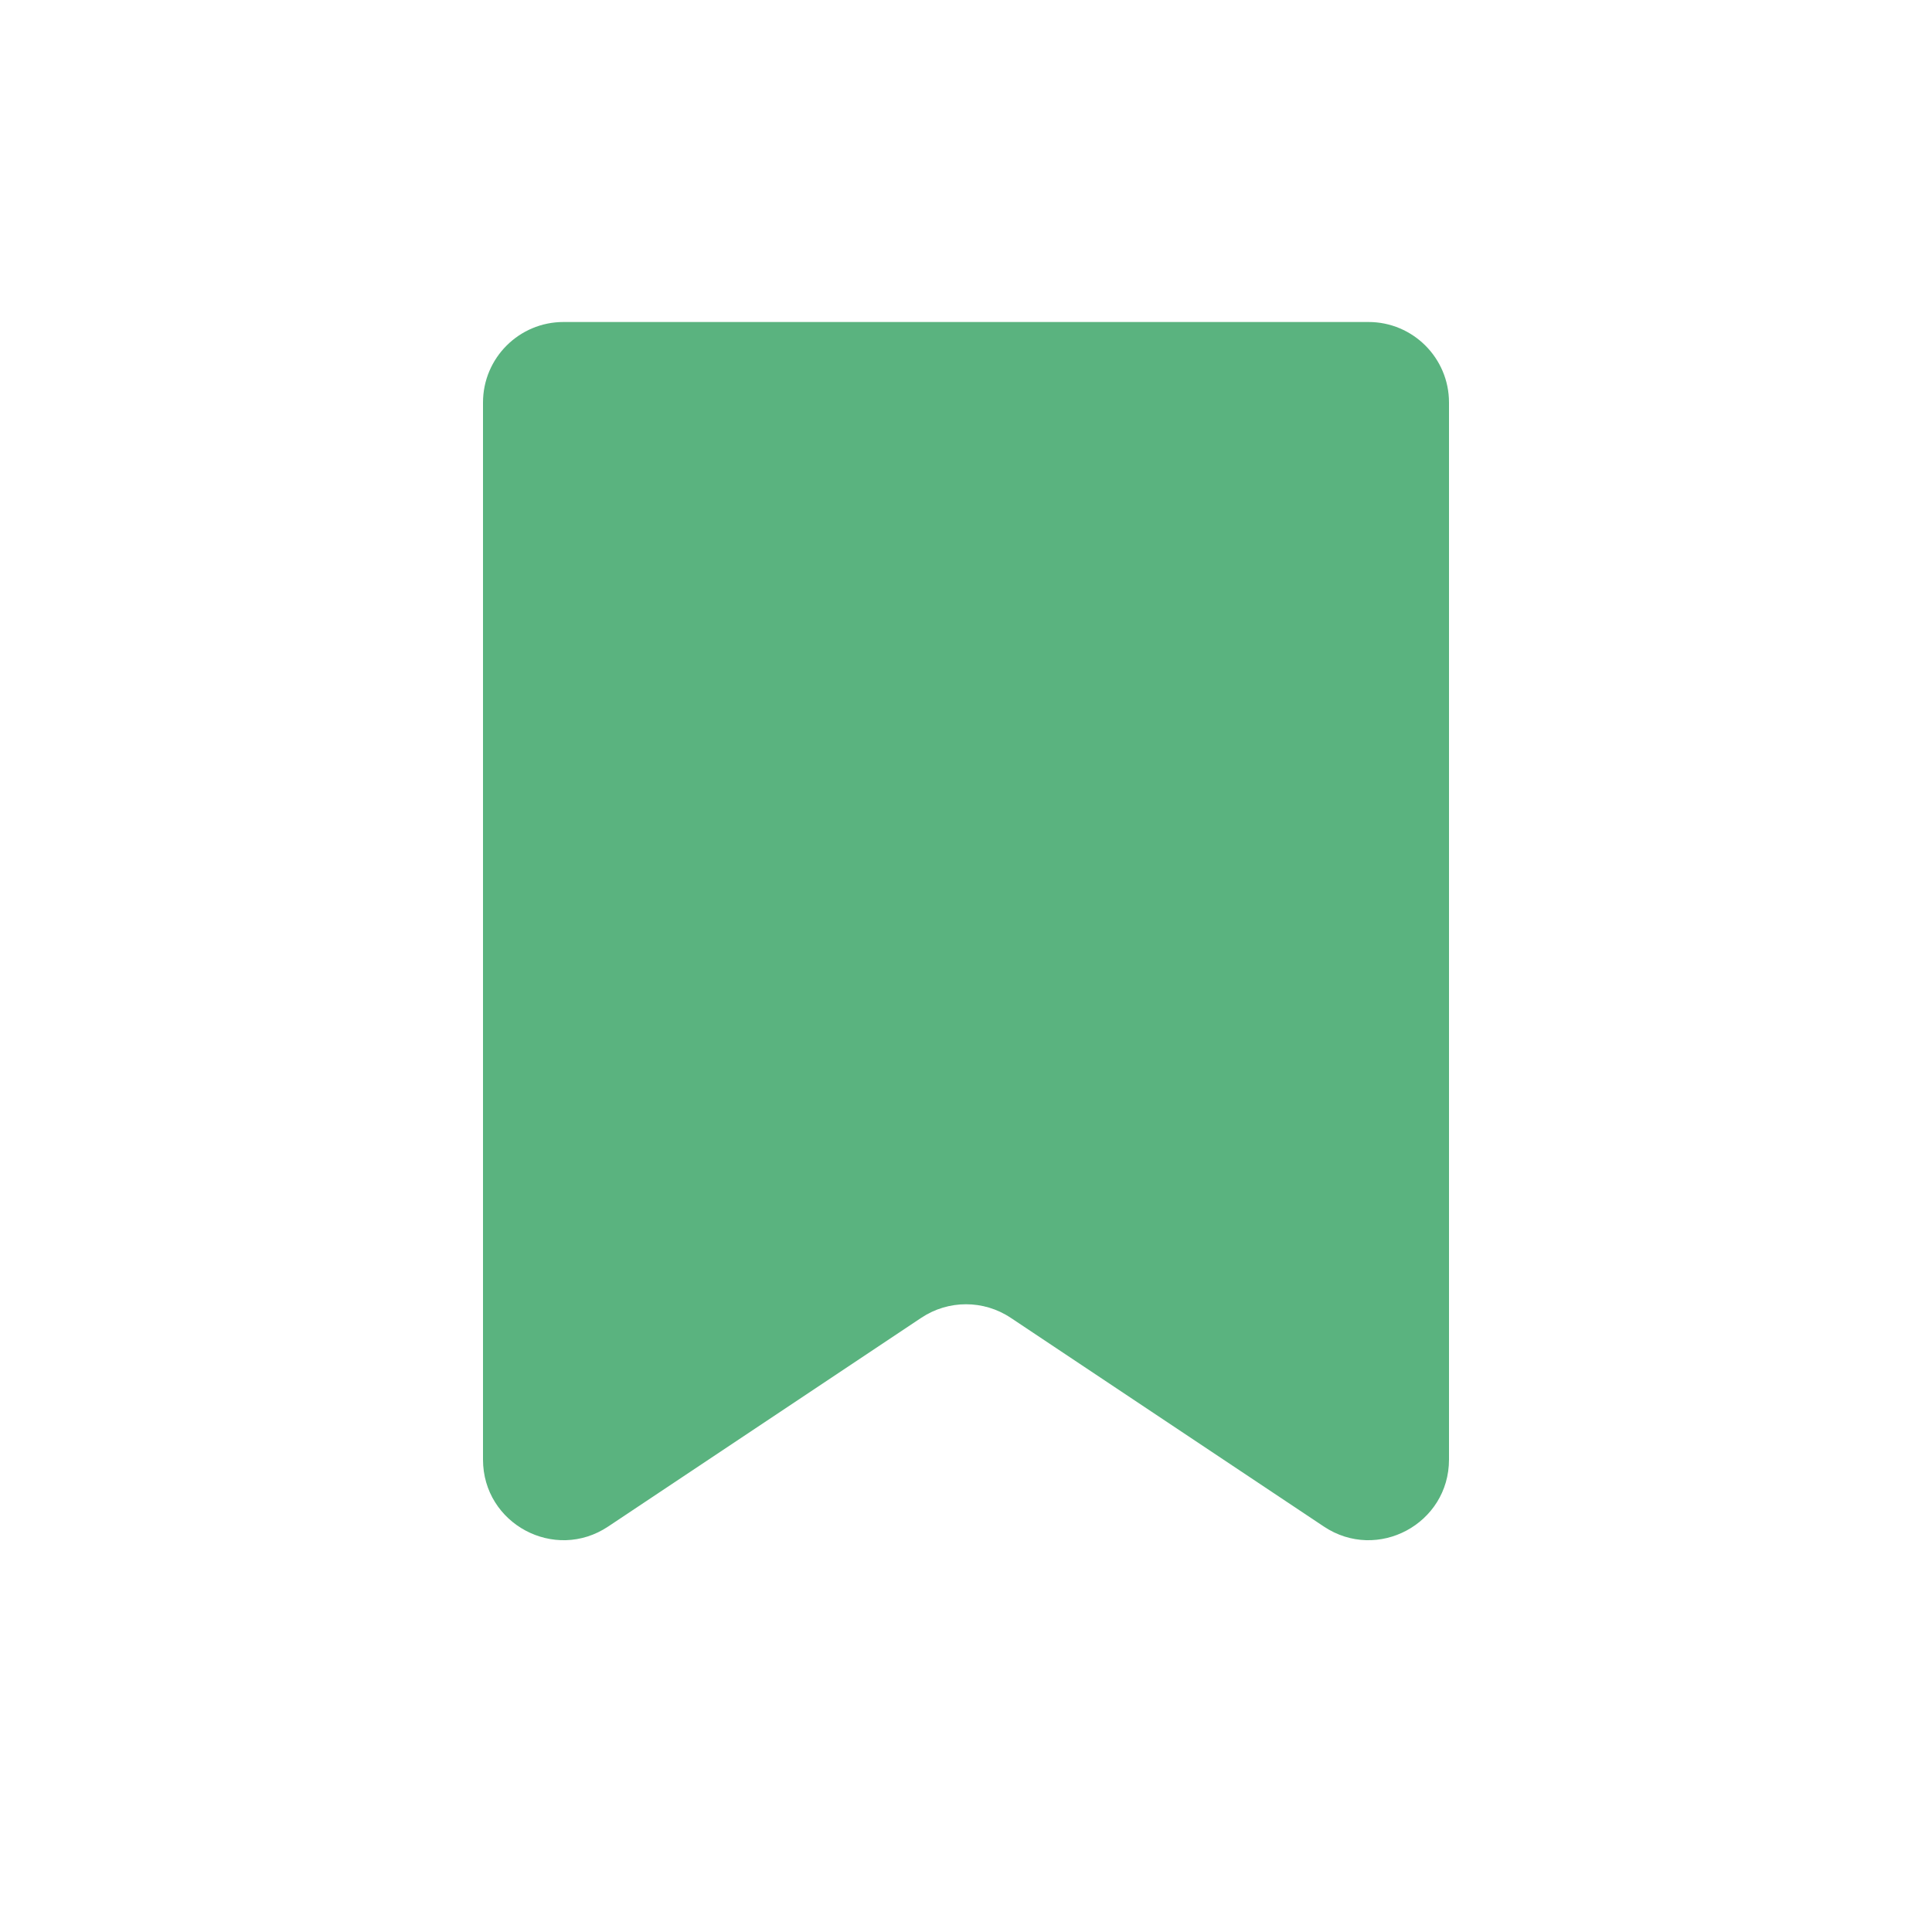 <svg xmlns="http://www.w3.org/2000/svg" width="84" height="84" fill="none" viewBox="0 0 24 24"><path fill="#5AB37F" d="M6 5C6 4.448 6.448 4 7 4H17C17.552 4 18 4.448 18 5V18.131C18 18.93 17.11 19.407 16.445 18.963L12.555 16.37C12.219 16.146 11.781 16.146 11.445 16.37L7.555 18.963C6.89 19.407 6 18.93 6 18.131V5Z"/></svg>
